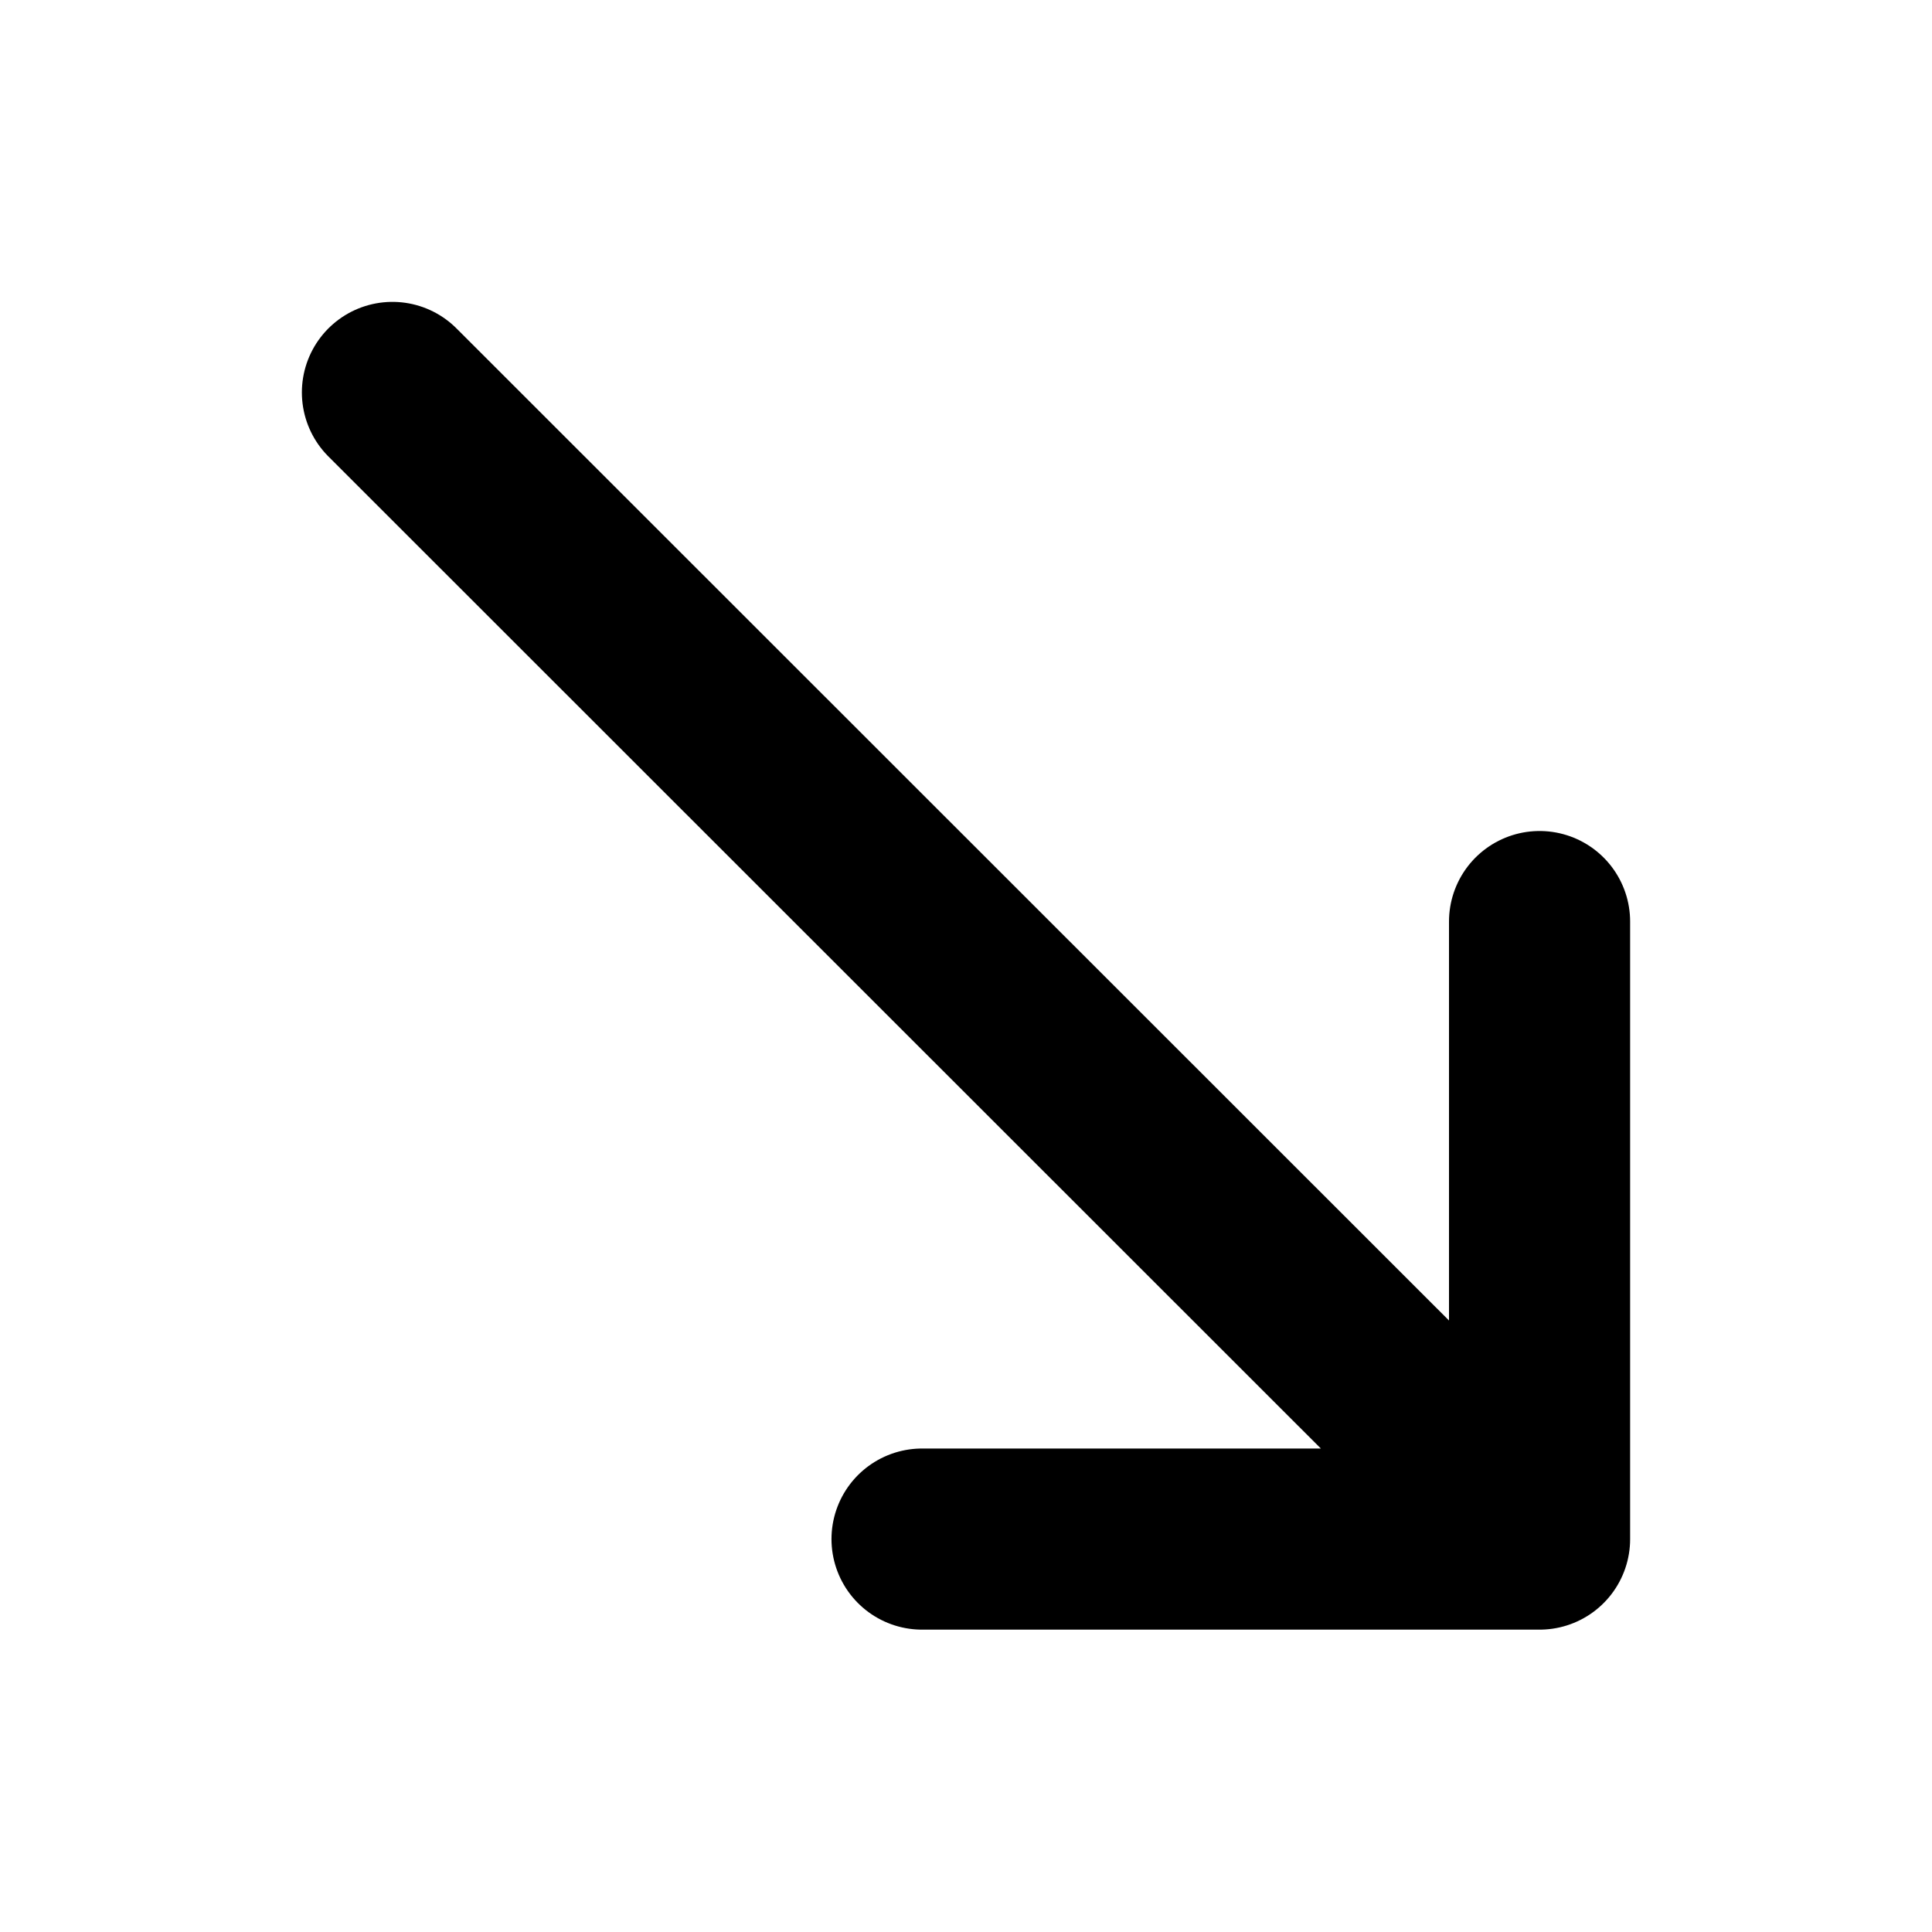 <svg width="16" height="16" viewBox="0 0 16 16" fill="none" xmlns="http://www.w3.org/2000/svg">
<g id="Arrows=bottom-right, Size=16px, stroke width=1.5px">
<path id="bottom-right" d="M3.25 3.25L12.75 12.746M12.75 12.746V7.632M12.75 12.746H7.636" stroke="black" stroke-width="1.5" stroke-linecap="round" stroke-linejoin="round"/>
</g>
</svg>
